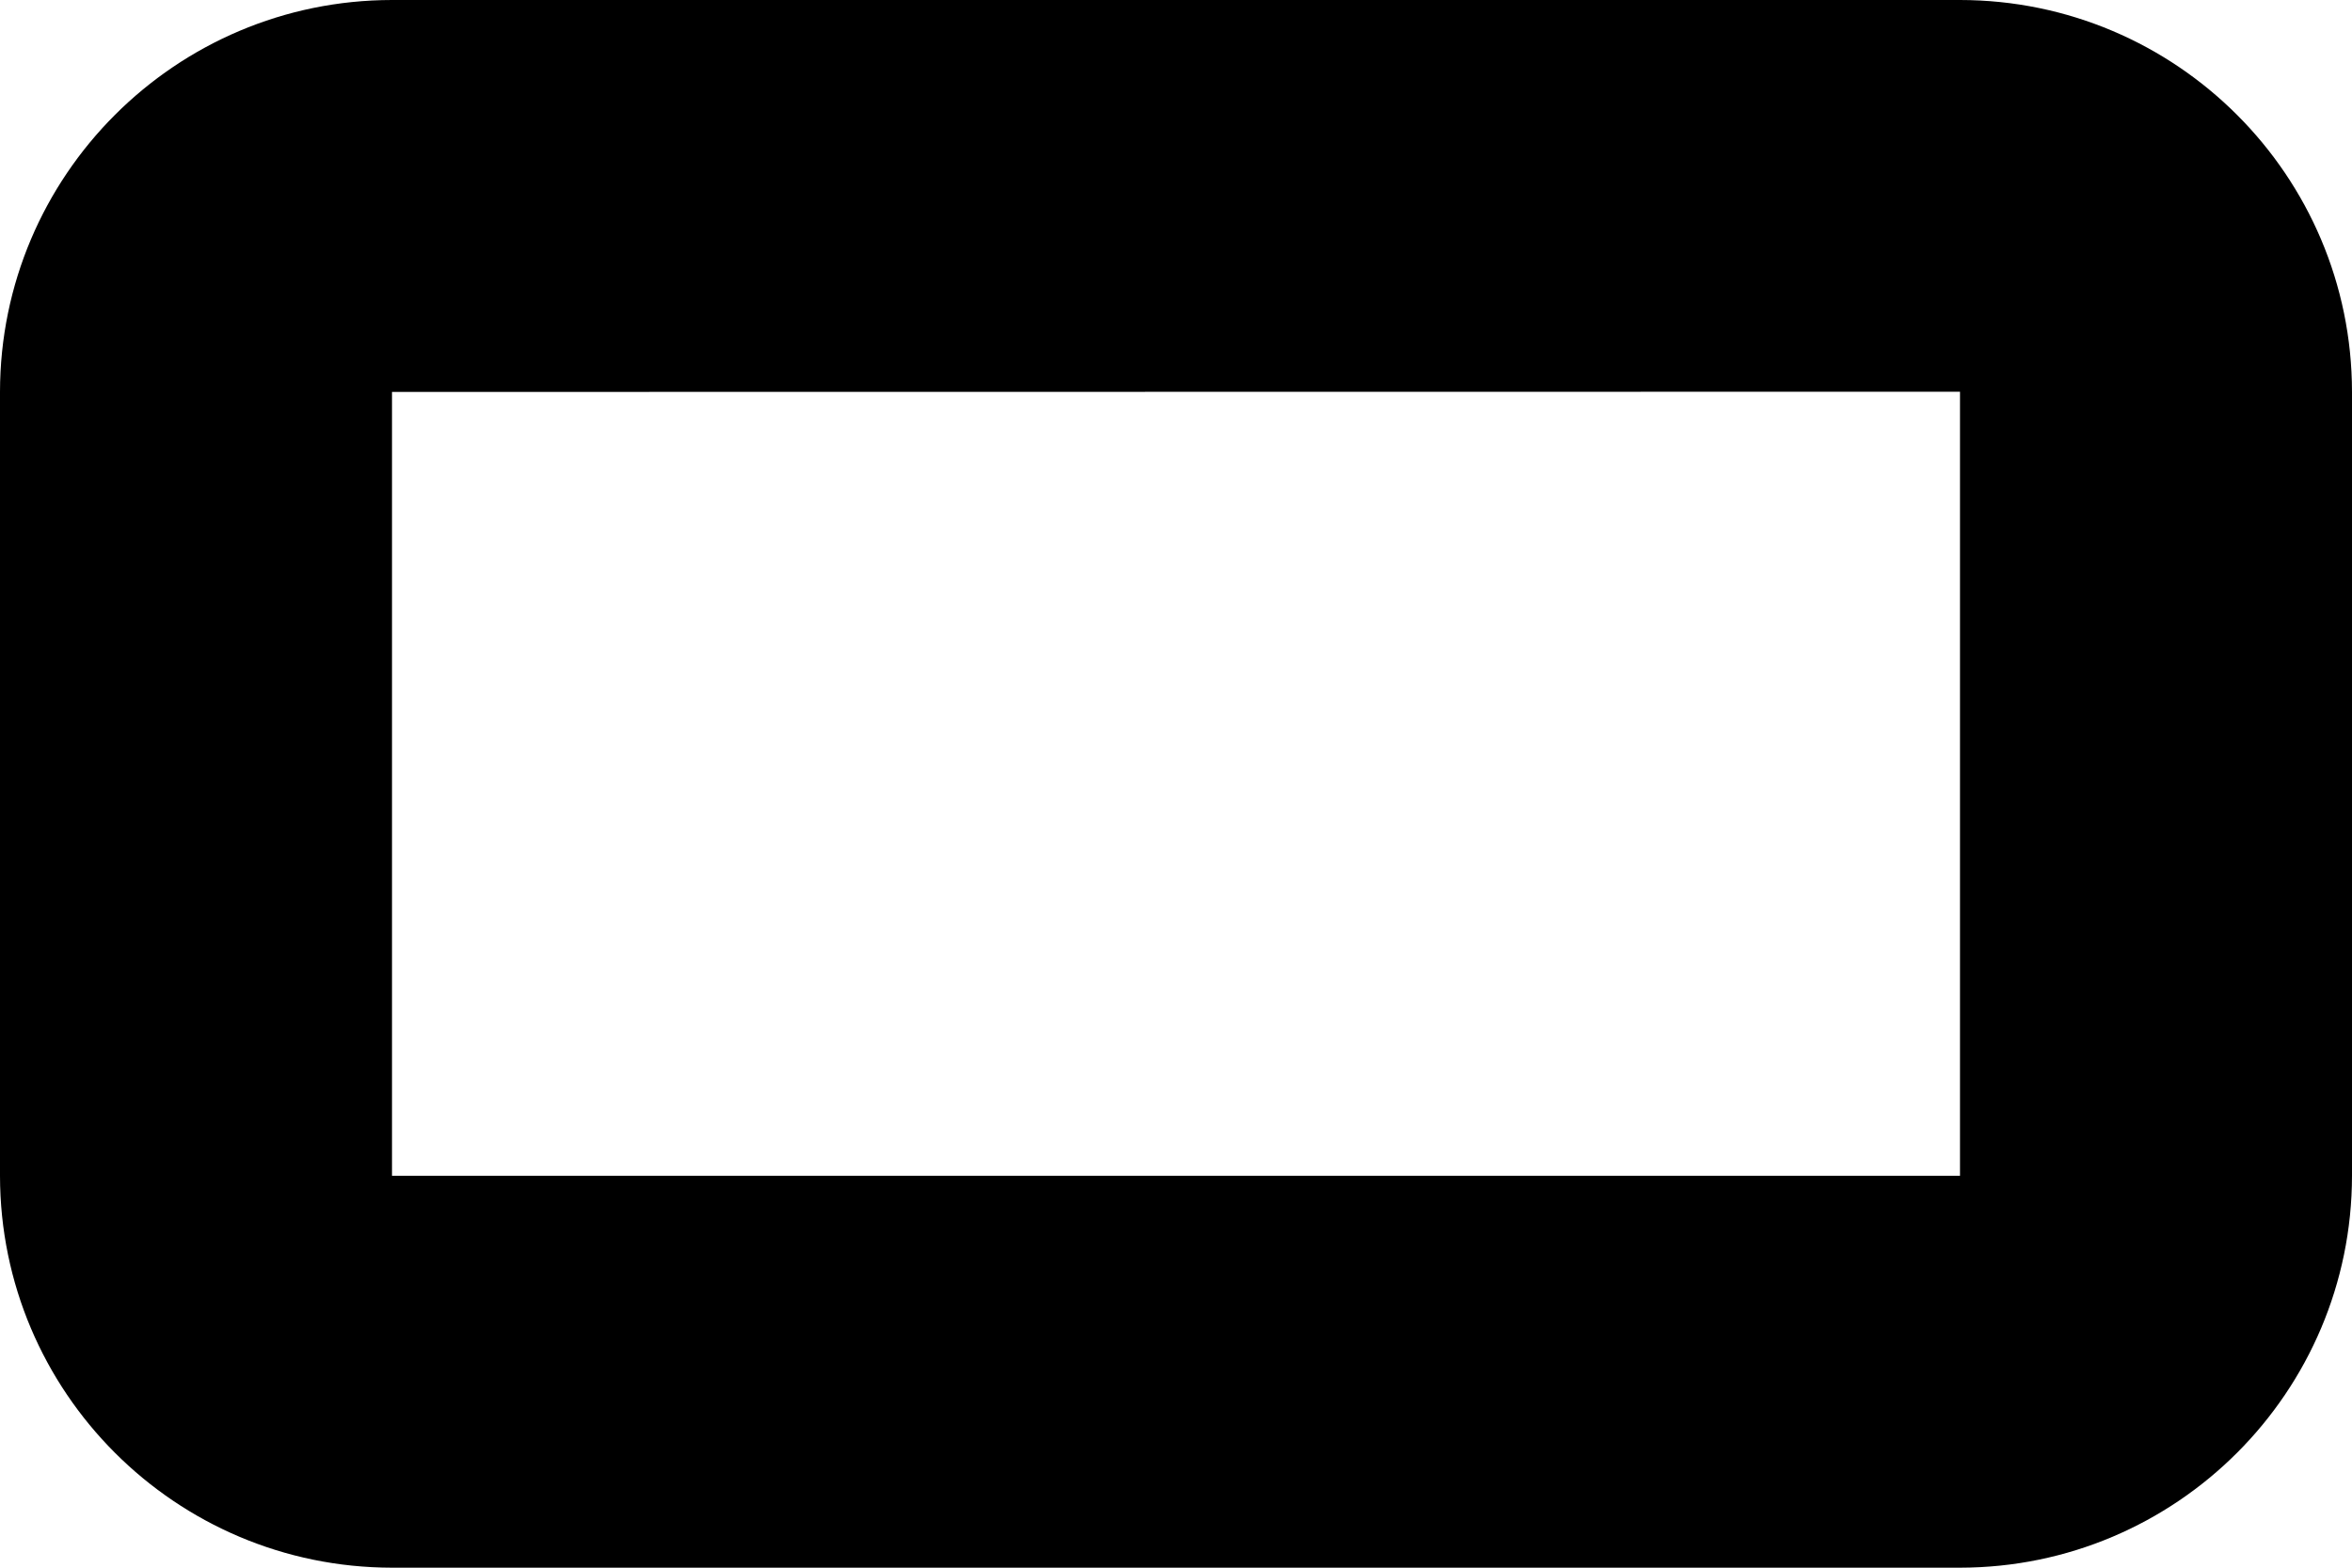 ﻿<?xml version="1.0" encoding="utf-8"?>
<svg version="1.1" xmlns:xlink="http://www.w3.org/1999/xlink" width="12px" height="8px" xmlns="http://www.w3.org/2000/svg">
  <defs>
    <pattern id="BGPattern" patternUnits="userSpaceOnUse" alignment="0 0" imageRepeat="None" />
    <mask fill="white" id="Clip3676">
      <path d="M 12 6  C 11.999 7.104  11.104 7.999  10 8  L 2 8  C 0.896 7.999  0.001 7.104  0 6  L 0 2  C 0.001 0.896  0.896 0.001  2 0  L 10 0  C 11.104 0.001  11.999 0.896  12 2  L 12 6  Z M 10 6  L 10 1.999  L 2 2  L 2 6  L 10 6  Z " fill-rule="evenodd" />
    </mask>
  </defs>
  <g transform="matrix(1 0 0 1 -10 -2 )">
    <path d="M 12 6  C 11.999 7.104  11.104 7.999  10 8  L 2 8  C 0.896 7.999  0.001 7.104  0 6  L 0 2  C 0.001 0.896  0.896 0.001  2 0  L 10 0  C 11.104 0.001  11.999 0.896  12 2  L 12 6  Z M 10 6  L 10 1.999  L 2 2  L 2 6  L 10 6  Z " fill-rule="nonzero" fill="rgba(0, 0, 0, 1)" stroke="none" transform="matrix(1 0 0 1 10 2 )" class="fill" />
    <path d="M 12 6  C 11.999 7.104  11.104 7.999  10 8  L 2 8  C 0.896 7.999  0.001 7.104  0 6  L 0 2  C 0.001 0.896  0.896 0.001  2 0  L 10 0  C 11.104 0.001  11.999 0.896  12 2  L 12 6  Z " stroke-width="0" stroke-dasharray="0" stroke="rgba(255, 255, 255, 0)" fill="none" transform="matrix(1 0 0 1 10 2 )" class="stroke" mask="url(#Clip3676)" />
    <path d="M 10 6  L 10 1.999  L 2 2  L 2 6  L 10 6  Z " stroke-width="0" stroke-dasharray="0" stroke="rgba(255, 255, 255, 0)" fill="none" transform="matrix(1 0 0 1 10 2 )" class="stroke" mask="url(#Clip3676)" />
  </g>
</svg>